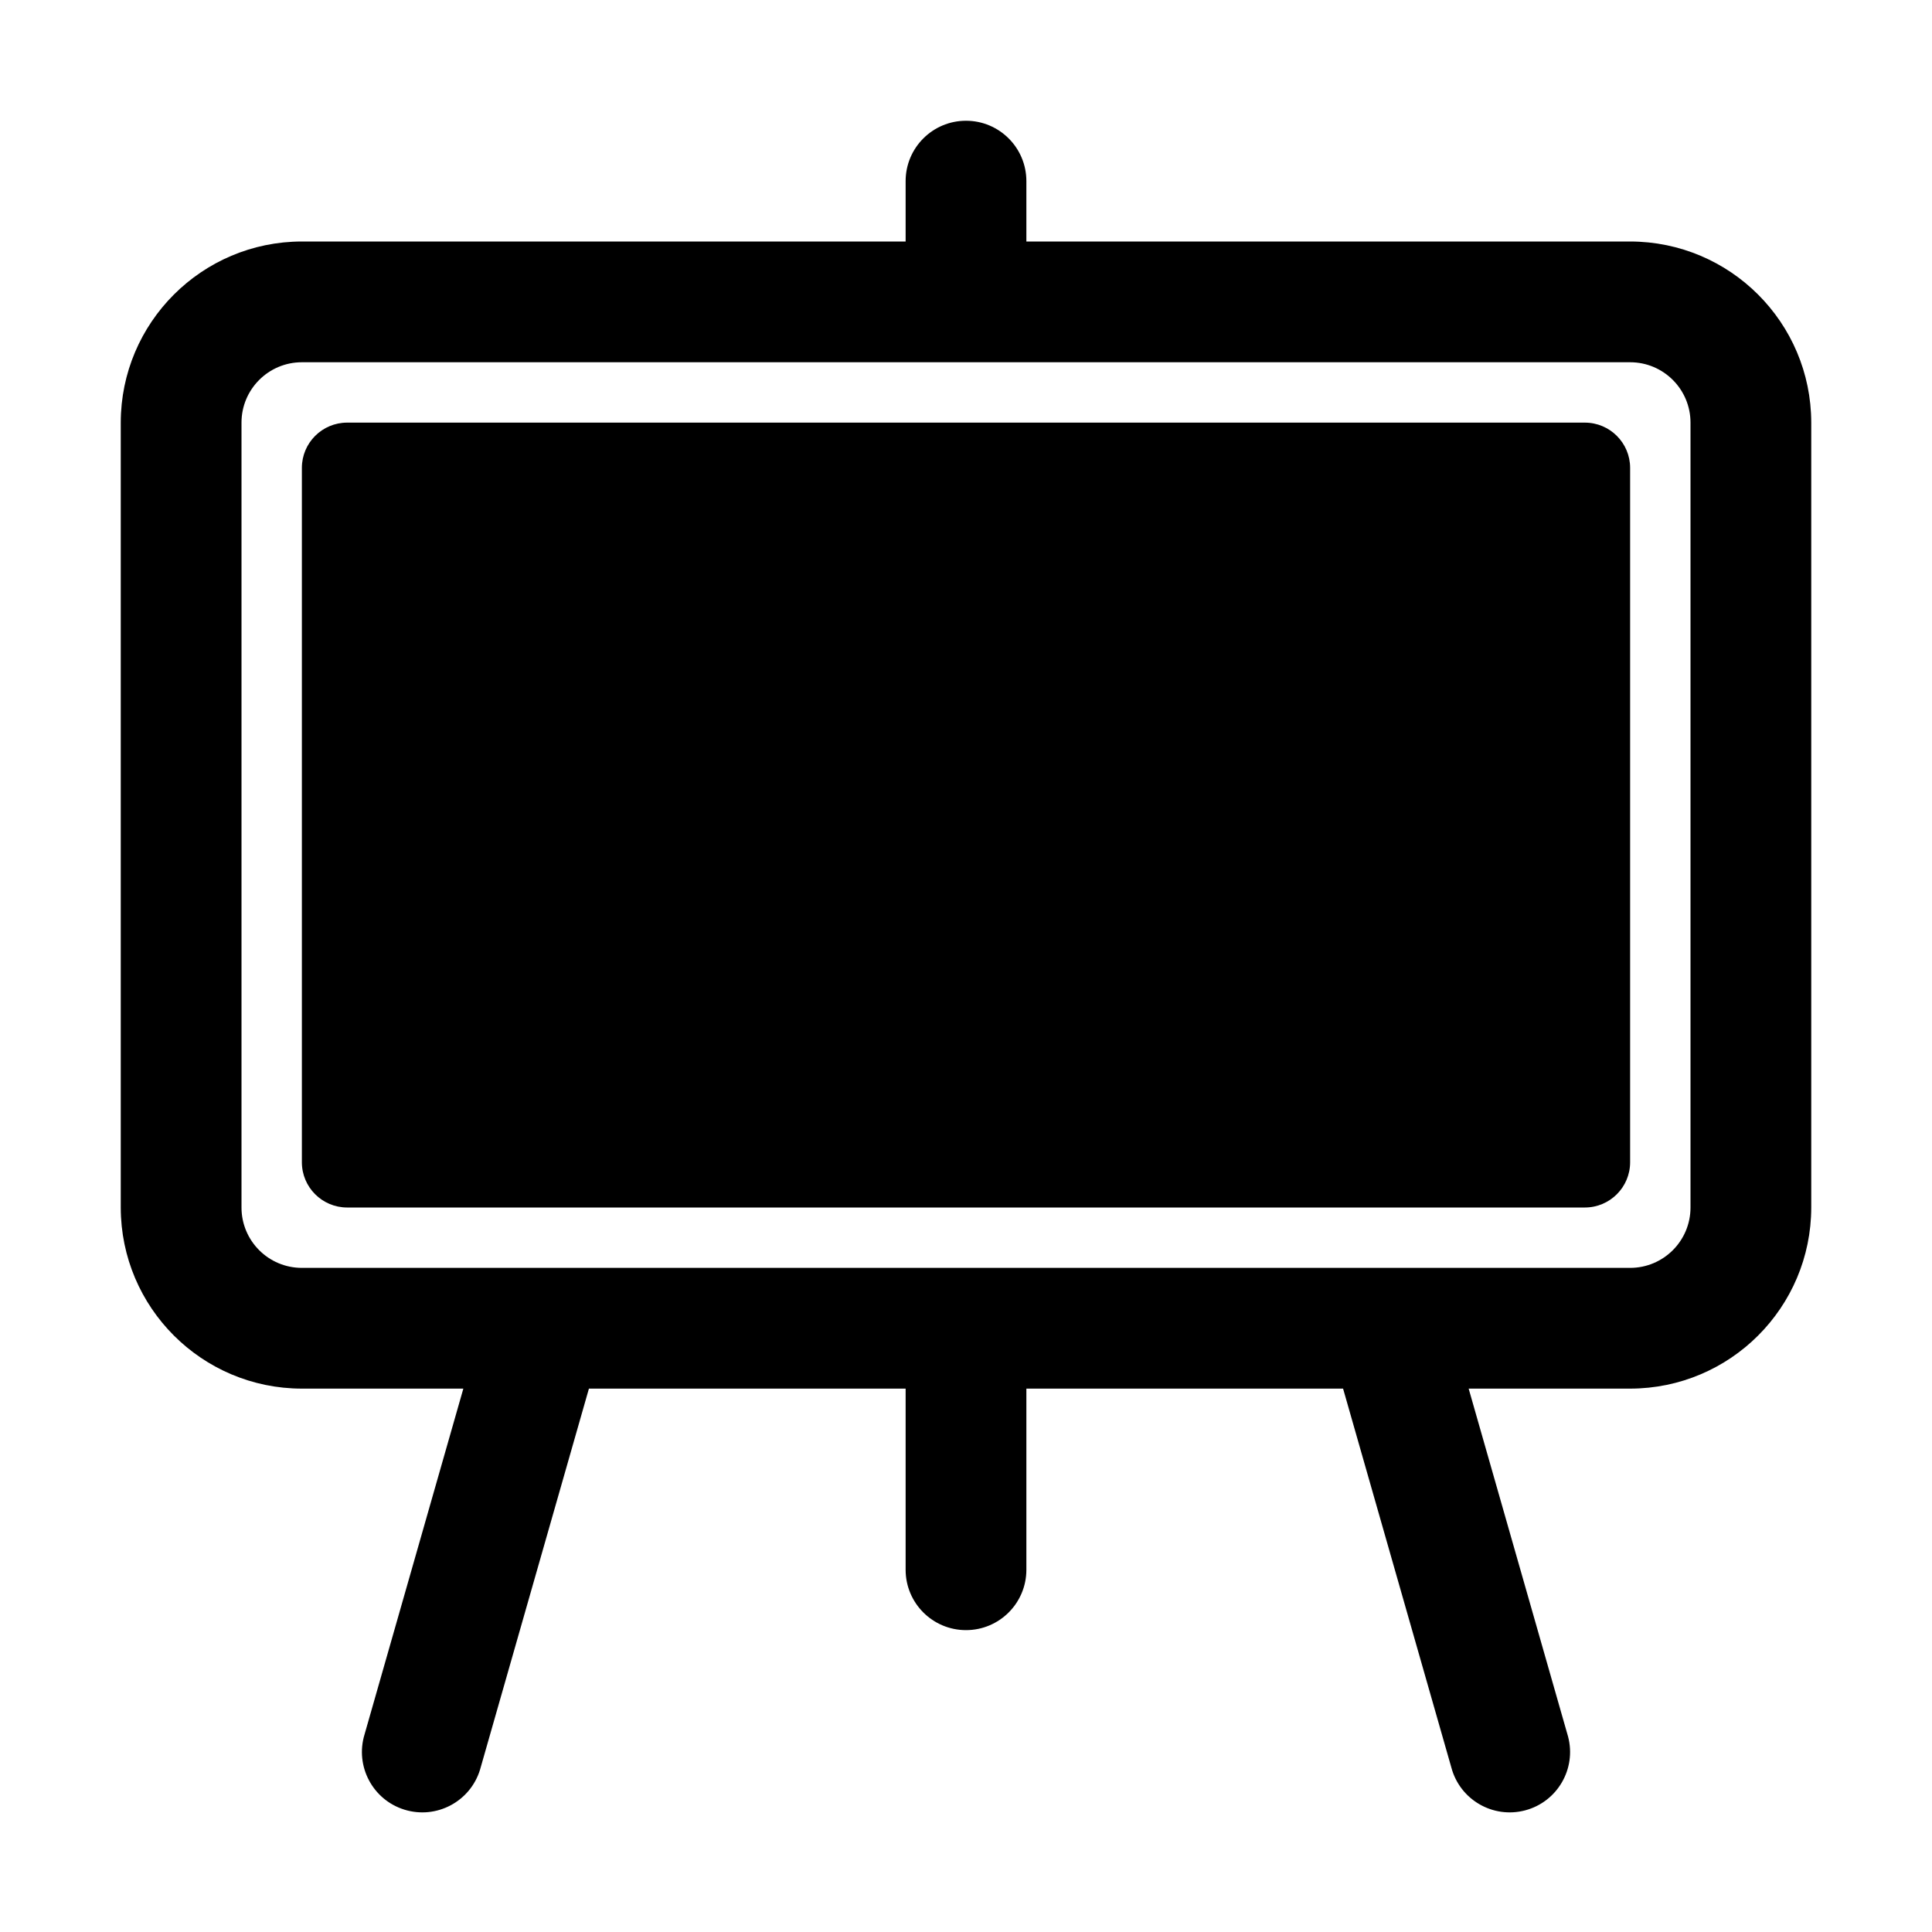 <?xml version="1.0" encoding="iso-8859-1"?>
<!-- Generator: Adobe Illustrator 24.3.0, SVG Export Plug-In . SVG Version: 6.00 Build 0)  -->
<svg version="1.1" id="Layer_1" xmlns="http://www.w3.org/2000/svg" xmlns:xlink="http://www.w3.org/1999/xlink" x="0px" y="0px"
	 viewBox="0 0 512 512" style="enable-background:new 0 0 512 512;" xml:space="preserve">
<path d="M92,112h328c6.627,0,12,5.373,12,12v184c0,6.627-5.373,12-12,12H92c-6.627,0-12-5.373-12-12V124
	C80,117.373,85.373,112,92,112z"/>
<path d="M432,64H272V48c0-8.837-7.163-16-16-16c-8.837,0-16,7.163-16,16v16H80c-26.498,0.028-47.972,21.502-48,48v208
	c0.028,26.498,21.502,47.972,48,48h42.79l-26.17,91.6c-2.594,8.447,2.15,17.398,10.598,19.992s17.398-2.15,19.992-10.598
	c0.061-0.197,0.117-0.395,0.17-0.595L156.07,368H240v48c0,8.837,7.163,16,16,16c8.837,0,16-7.163,16-16v-48h83.93l28.69,100.4
	c2.266,8.541,11.027,13.628,19.568,11.362c8.541-2.266,13.628-11.027,11.362-19.568c-0.053-0.199-0.11-0.397-0.17-0.594L389.21,368
	H432c26.498-0.028,47.972-21.502,48-48V112C479.972,85.502,458.498,64.028,432,64z M448,320c0,8.837-7.163,16-16,16H80
	c-8.837,0-16-7.163-16-16V112c0-8.837,7.163-16,16-16h352c8.837,0,16,7.163,16,16V320z"/>
</svg>
